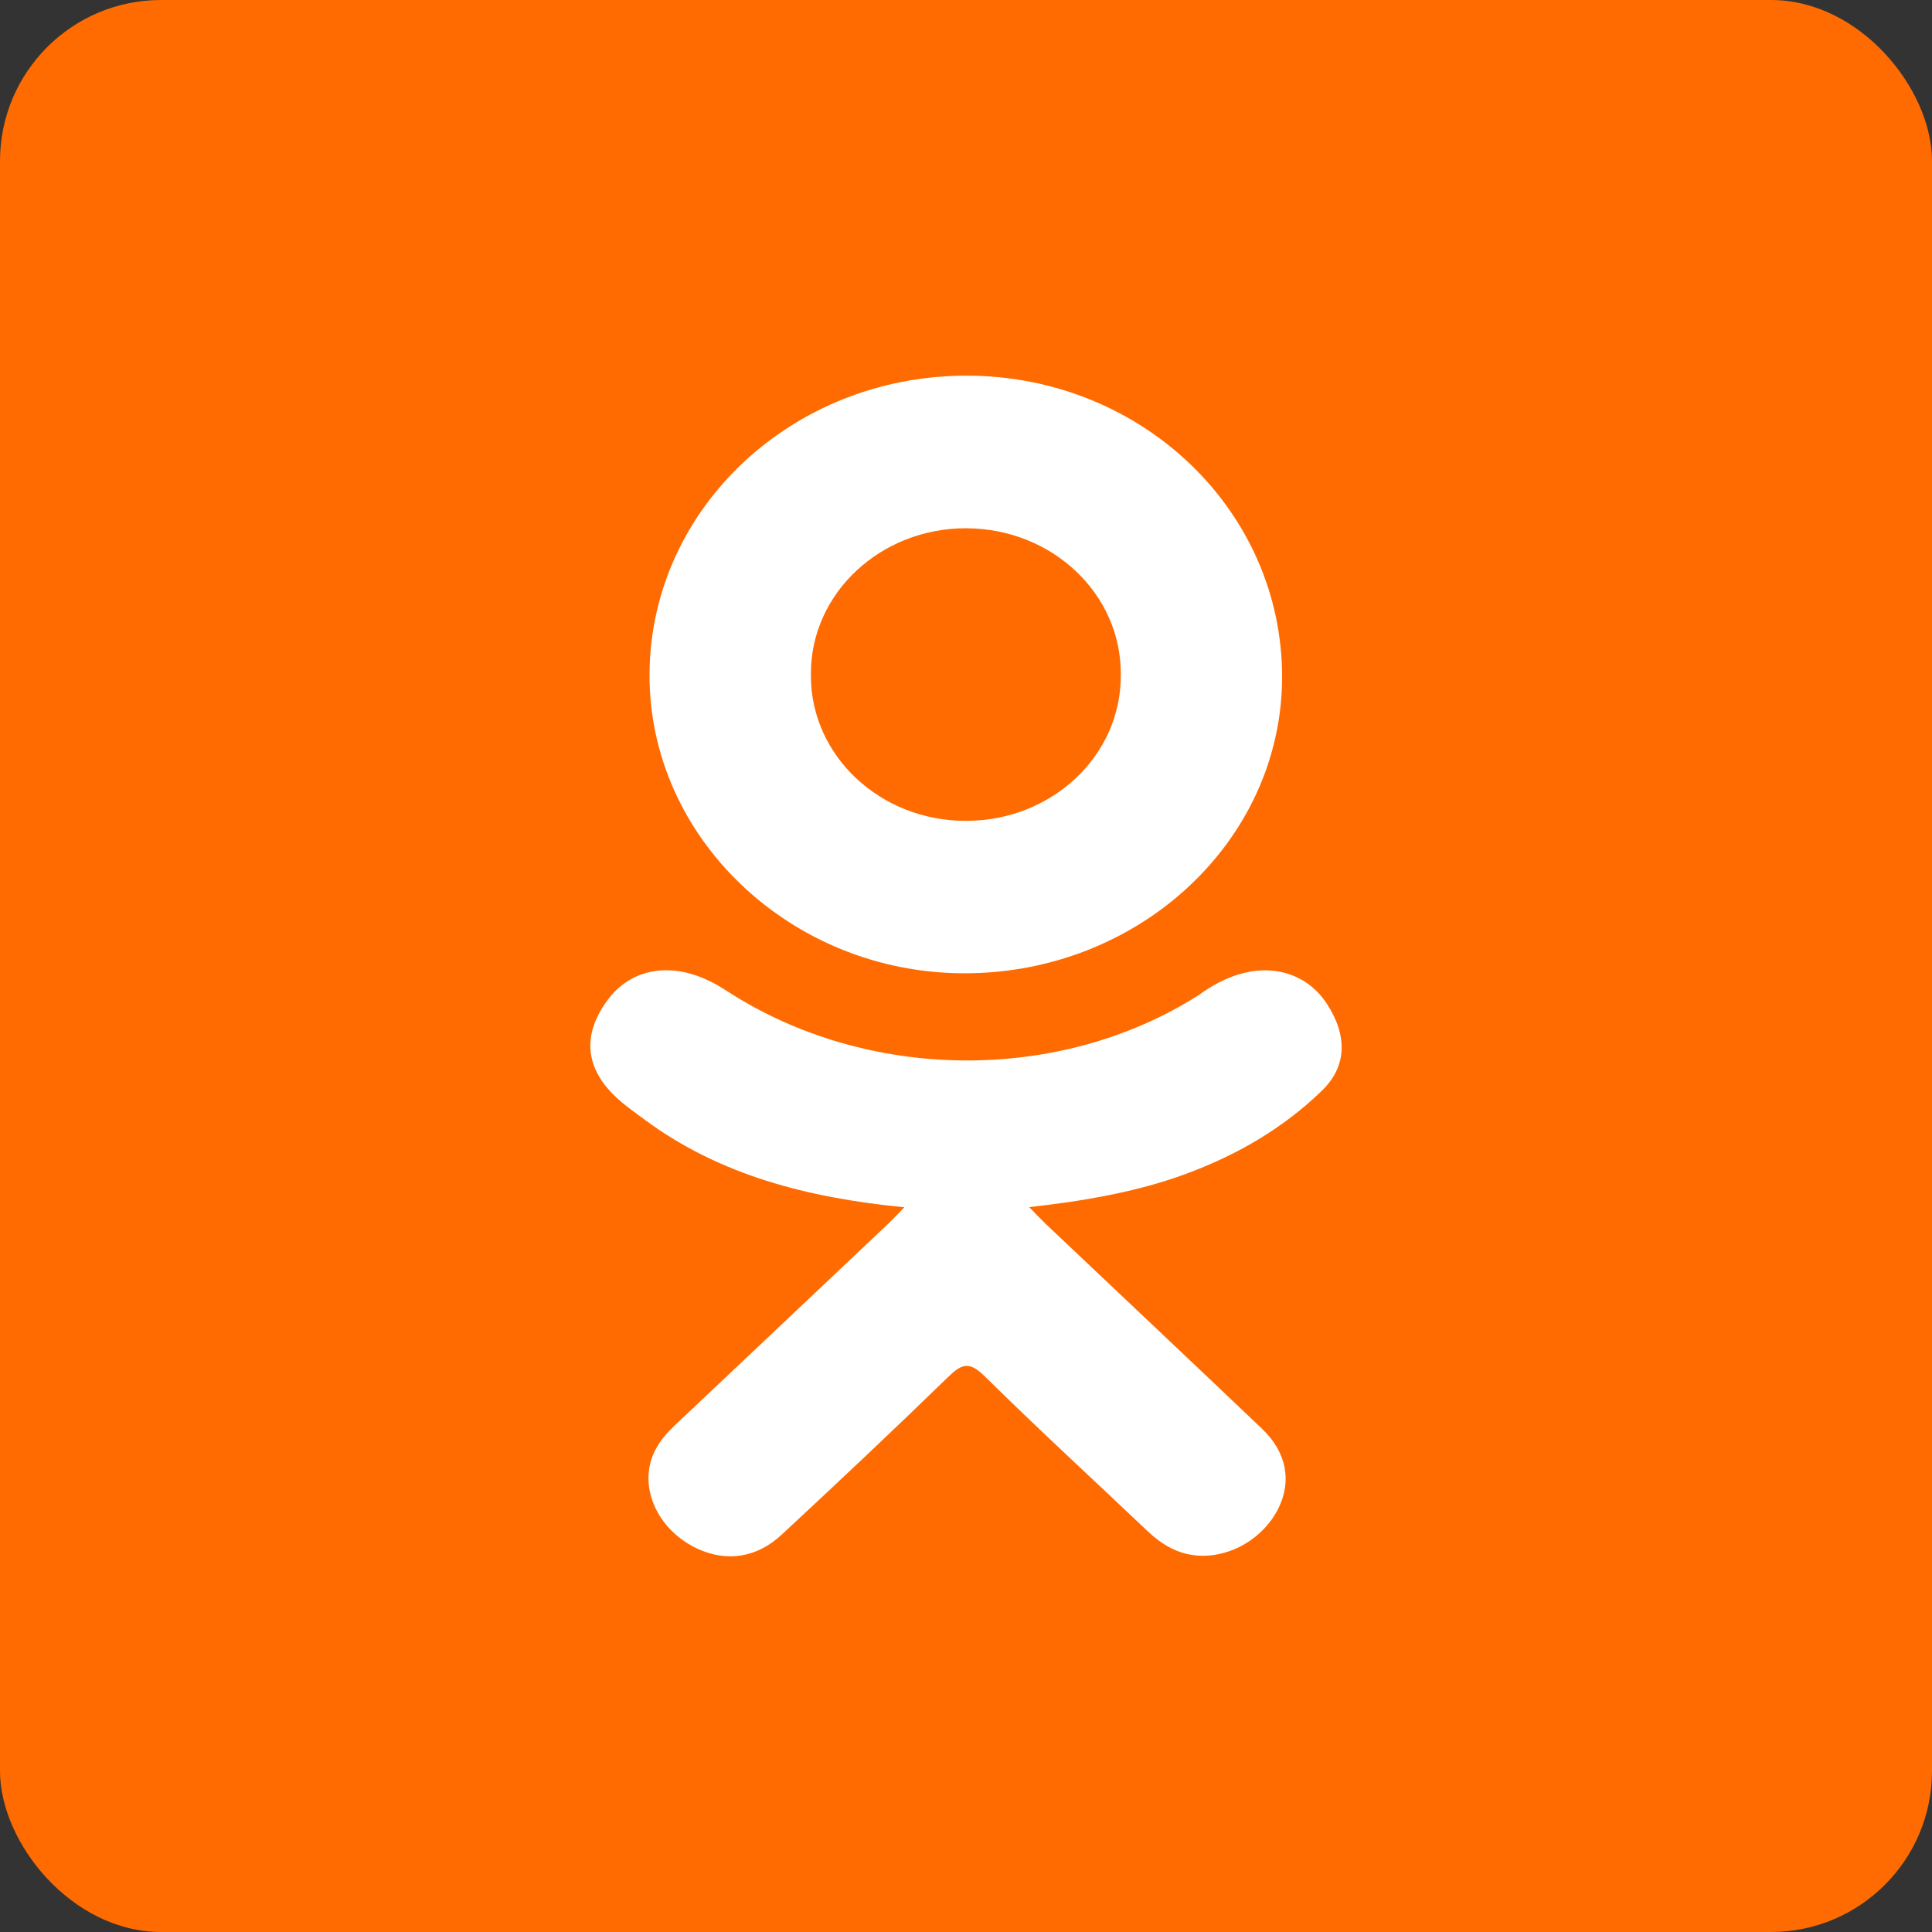 <svg width="36" height="36" viewBox="0 0 36 36" fill="none" xmlns="http://www.w3.org/2000/svg">
<rect x="0" y="0" width="36" height="36" fill="#333333" stroke="none"/>
<rect width="36" height="36" rx="3" fill="#FF6B00"/>
<path d="M22.078 21.881C21.166 22.215 20.166 22.383 19.178 22.493C19.327 22.647 19.398 22.722 19.491 22.811C20.833 24.083 22.182 25.351 23.521 26.628C23.976 27.063 24.072 27.602 23.82 28.108C23.545 28.661 22.932 29.025 22.328 28.987C21.947 28.961 21.65 28.782 21.384 28.531C20.372 27.569 19.34 26.624 18.348 25.644C18.058 25.359 17.919 25.413 17.664 25.661C16.646 26.651 15.611 27.625 14.567 28.595C14.1 29.03 13.543 29.108 13 28.86C12.424 28.595 12.056 28.041 12.085 27.483C12.104 27.104 12.301 26.817 12.576 26.558C13.905 25.306 15.229 24.051 16.555 22.798C16.642 22.714 16.725 22.625 16.852 22.496C15.045 22.319 13.415 21.898 12.02 20.869C11.847 20.741 11.668 20.617 11.511 20.474C10.899 19.921 10.838 19.286 11.322 18.634C11.735 18.074 12.429 17.925 13.15 18.247C13.289 18.307 13.421 18.386 13.55 18.469C16.15 20.154 19.723 20.201 22.332 18.545C22.592 18.357 22.868 18.204 23.188 18.127C23.811 17.977 24.392 18.192 24.726 18.707C25.108 19.293 25.103 19.868 24.632 20.323C23.911 21.023 23.043 21.528 22.078 21.881ZM12.103 12.555C12.122 9.474 14.768 6.992 18.024 7C21.286 7.008 23.905 9.527 23.89 12.64C23.872 15.682 21.211 18.146 17.953 18.136C14.729 18.125 12.085 15.603 12.103 12.555ZM15.11 12.547C15.11 12.563 15.11 12.58 15.11 12.596C15.112 14.088 16.404 15.297 17.997 15.295C18.003 15.295 18.01 15.295 18.016 15.295C19.606 15.289 20.89 14.077 20.884 12.588C20.884 12.579 20.884 12.571 20.884 12.563V12.562C20.893 11.069 19.609 9.852 18.016 9.844C18.011 9.844 18.006 9.843 18.001 9.843C16.406 9.842 15.111 11.053 15.11 12.547Z" fill="white"/>
</svg>
